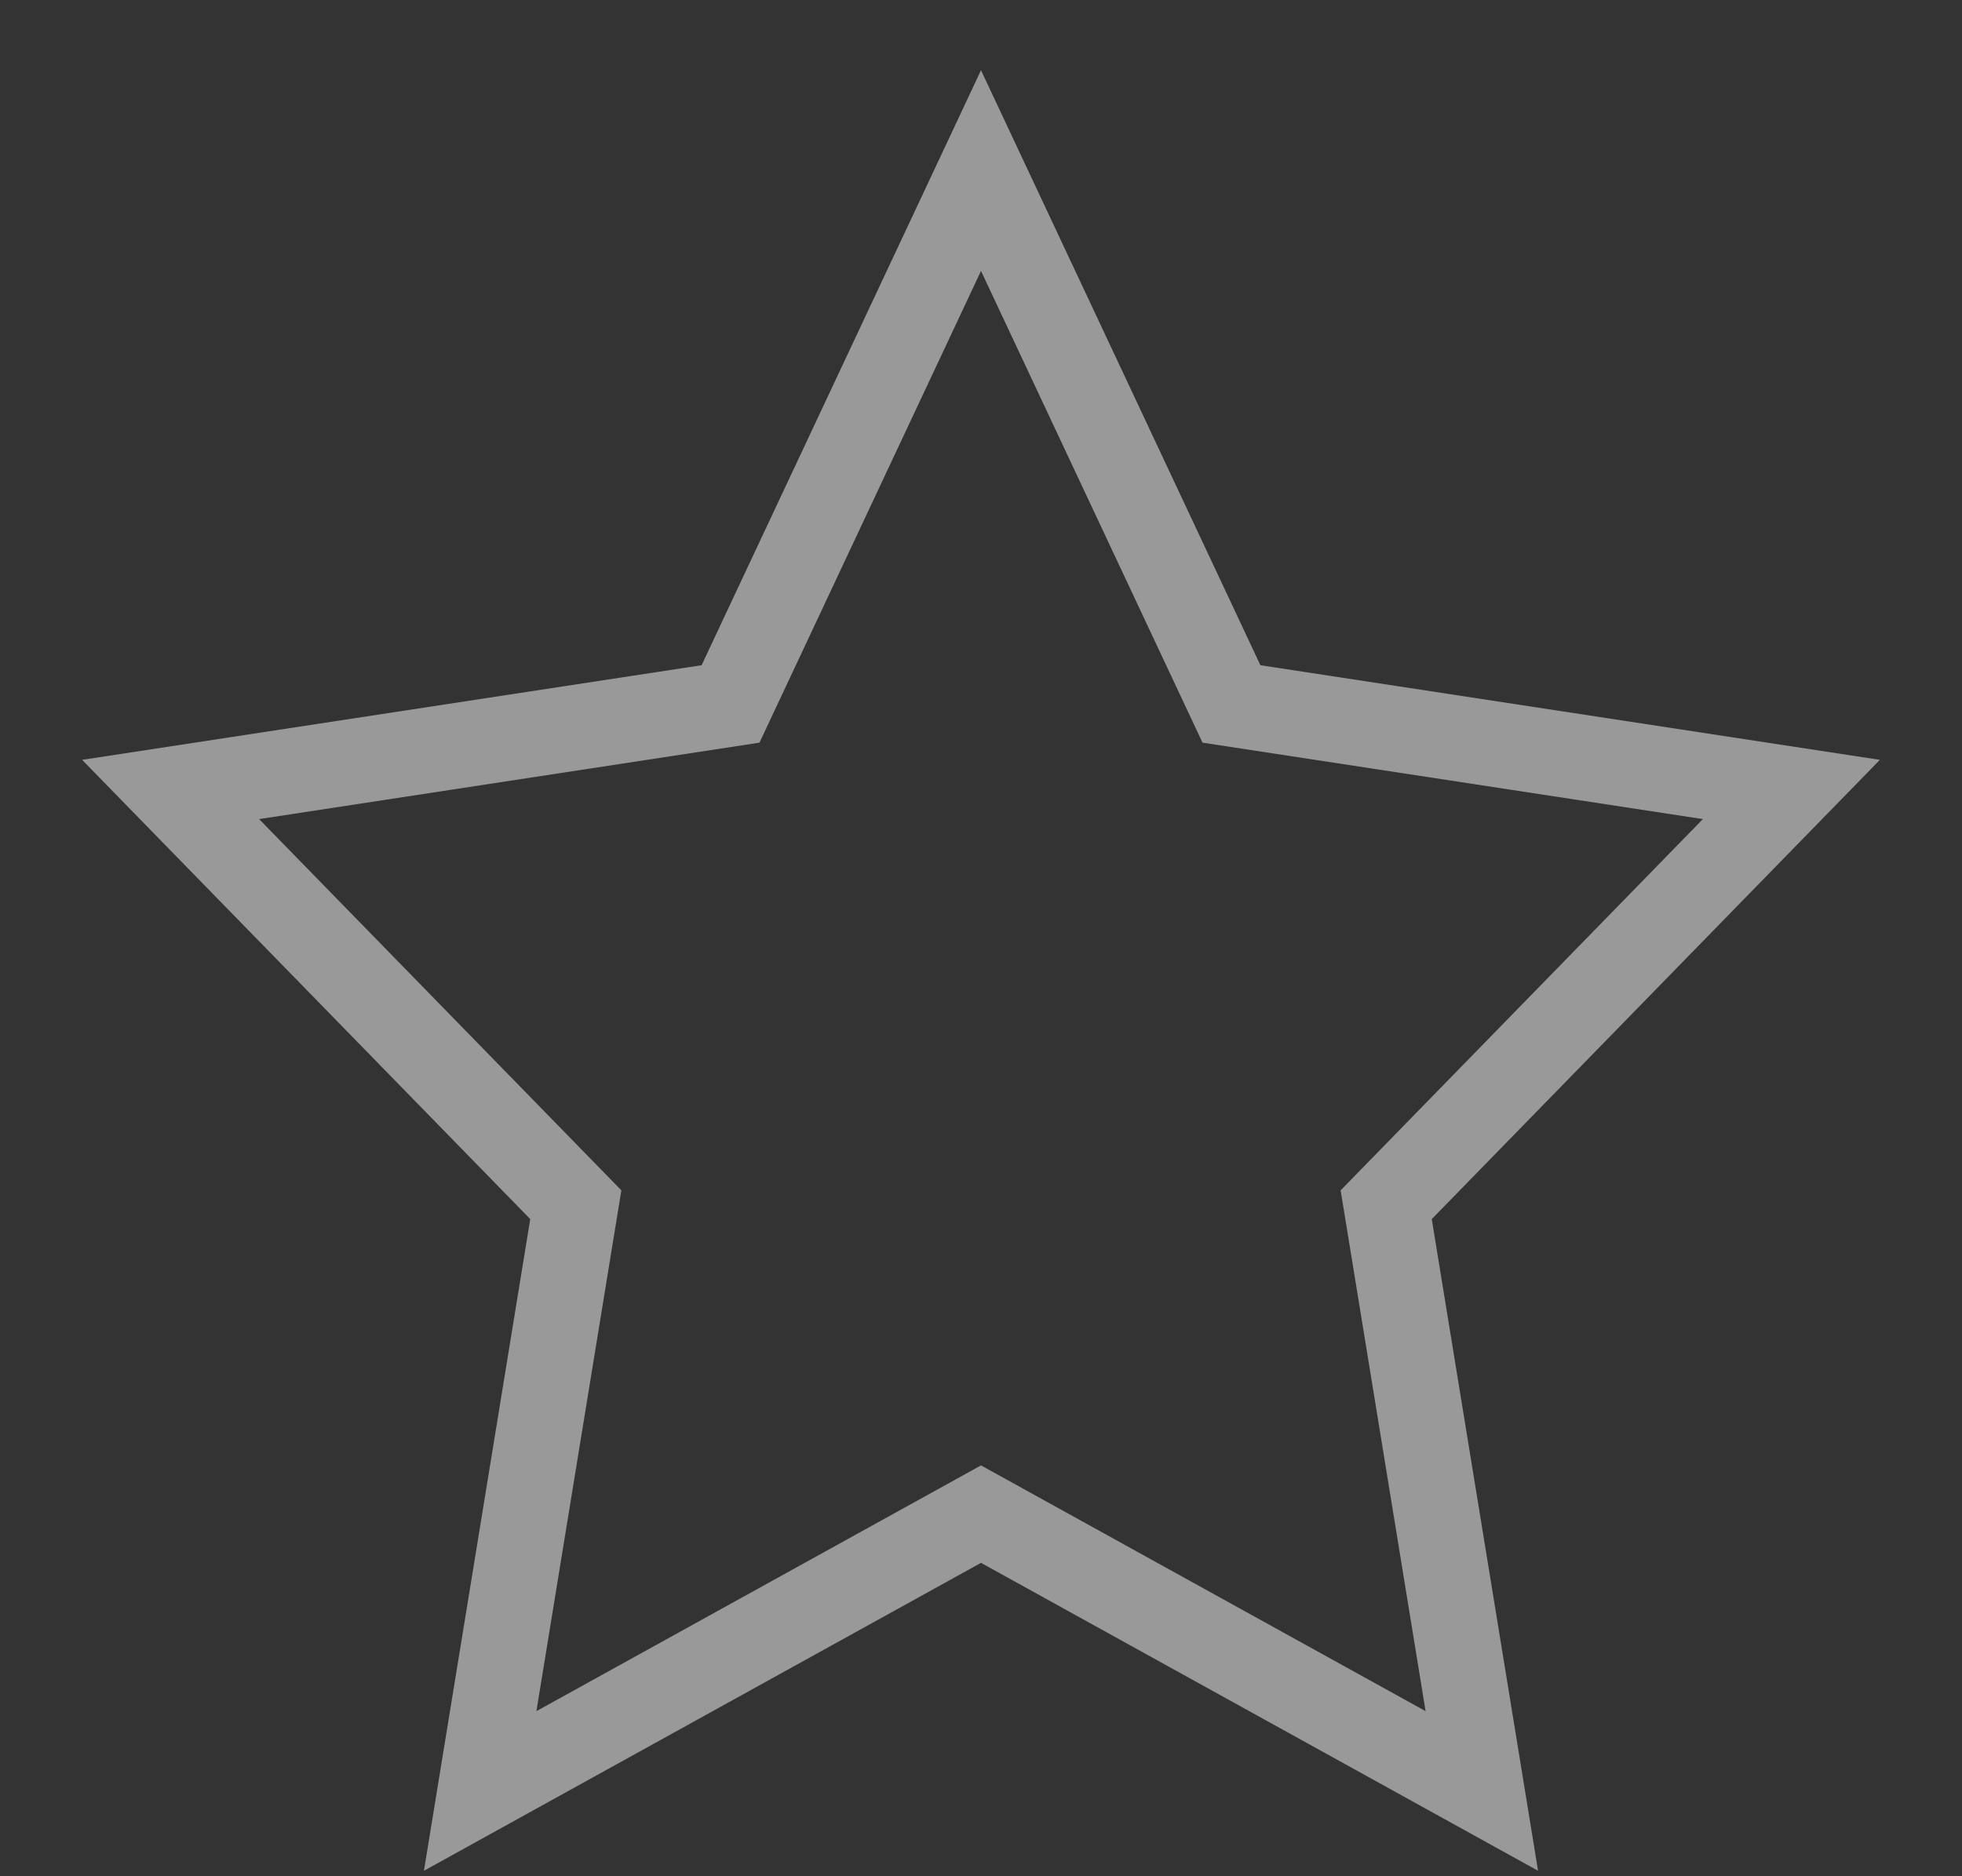 <svg xmlns="http://www.w3.org/2000/svg" width="23" height="22" viewBox="0 0 23 22" fill="none">
  <rect x="0" y="0" width="23" height="22" fill="#333333" stroke="none"/>
  <path
    d="M11.5 2L14.436 8.254L21 9.257L16.25 14.126L17.371 21L11.5 17.754L5.629 21L6.75 14.126L2 9.257L8.564 8.254L11.5 2Z"
    stroke="white" stroke-opacity="0.5"/>
</svg>
